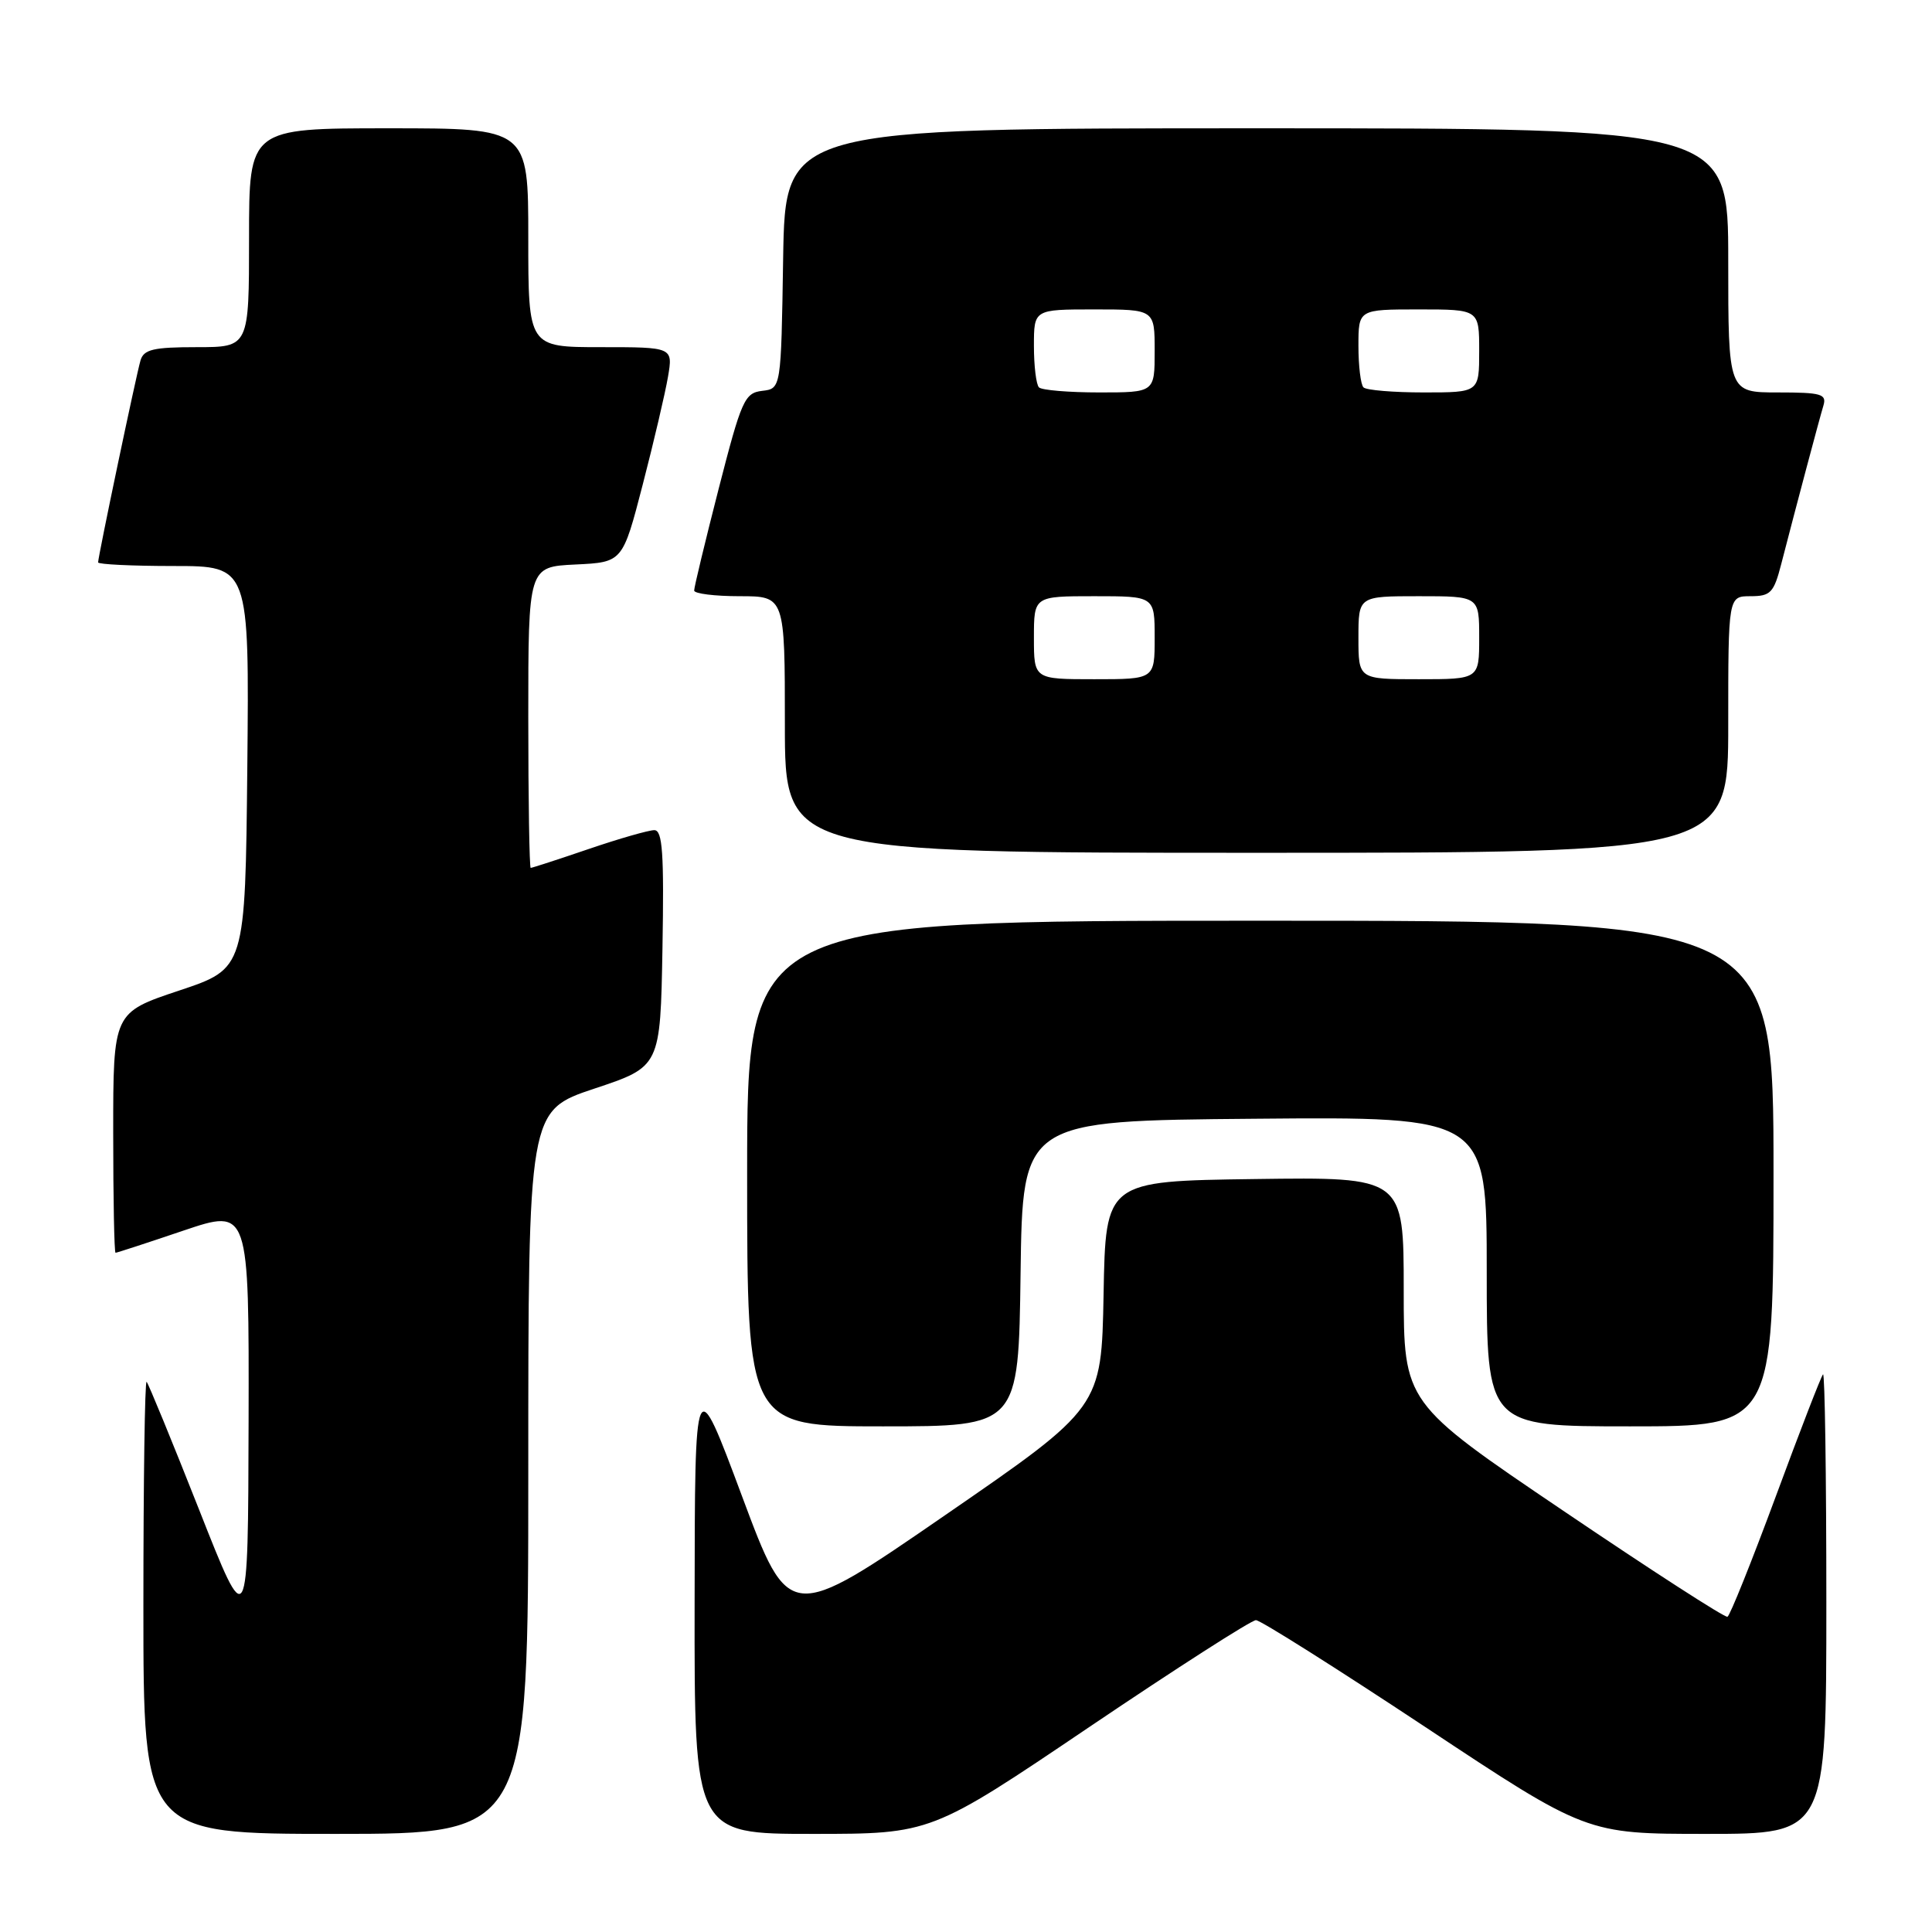 <?xml version="1.0" encoding="UTF-8" standalone="no"?>
<!DOCTYPE svg PUBLIC "-//W3C//DTD SVG 1.1//EN" "http://www.w3.org/Graphics/SVG/1.1/DTD/svg11.dtd" >
<svg xmlns="http://www.w3.org/2000/svg" xmlns:xlink="http://www.w3.org/1999/xlink" version="1.1" viewBox="0 0 256 256">
 <g >
 <path fill="currentColor"
d=" M 70.00 195.08 C 70.00 147.17 70.00 147.17 78.75 144.25 C 87.50 141.34 87.50 141.34 87.78 125.67 C 88.00 113.04 87.79 110.00 86.70 110.00 C 85.96 110.00 82.04 111.12 78.00 112.50 C 73.96 113.88 70.50 115.00 70.32 115.00 C 70.15 115.00 70.00 106.02 70.00 95.05 C 70.00 75.10 70.00 75.10 76.25 74.80 C 82.50 74.50 82.50 74.50 85.17 64.19 C 86.64 58.52 88.14 52.10 88.51 49.94 C 89.18 46.00 89.18 46.00 79.59 46.00 C 70.00 46.00 70.00 46.00 70.00 31.50 C 70.00 17.00 70.00 17.00 51.50 17.00 C 33.00 17.00 33.00 17.00 33.00 31.50 C 33.00 46.00 33.00 46.00 26.07 46.00 C 20.33 46.00 19.05 46.30 18.62 47.75 C 18.05 49.68 13.00 73.74 13.00 74.52 C 13.00 74.78 17.51 75.00 23.02 75.00 C 33.03 75.00 33.03 75.00 32.77 101.67 C 32.50 128.33 32.50 128.33 23.75 131.25 C 15.00 134.17 15.00 134.17 15.00 150.08 C 15.00 158.84 15.14 166.00 15.31 166.00 C 15.48 166.00 19.53 164.68 24.31 163.06 C 33.00 160.13 33.00 160.13 32.94 188.31 C 32.87 216.50 32.87 216.50 26.37 200.01 C 22.79 190.94 19.66 183.33 19.43 183.10 C 19.19 182.86 19.00 196.24 19.00 212.83 C 19.00 243.00 19.00 243.00 44.50 243.00 C 70.00 243.00 70.00 243.00 70.00 195.08 Z  M 144.35 228.83 C 155.89 221.04 165.82 214.67 166.42 214.68 C 167.01 214.68 177.11 221.06 188.86 228.84 C 210.22 243.00 210.22 243.00 226.11 243.00 C 242.00 243.00 242.00 243.00 242.00 212.33 C 242.00 195.47 241.80 181.87 241.56 182.11 C 241.31 182.36 238.50 189.62 235.31 198.26 C 232.11 206.90 229.23 214.09 228.90 214.23 C 228.56 214.38 218.78 208.06 207.15 200.19 C 186.00 185.89 186.00 185.89 186.00 170.92 C 186.00 155.96 186.00 155.96 166.25 156.23 C 146.50 156.50 146.50 156.50 146.23 171.50 C 145.95 186.50 145.95 186.50 125.26 200.75 C 104.57 215.01 104.57 215.01 98.32 198.25 C 92.07 181.50 92.07 181.50 92.04 212.25 C 92.00 243.00 92.00 243.00 107.68 243.00 C 123.37 243.00 123.37 243.00 144.35 228.83 Z  M 135.23 168.75 C 135.50 148.50 135.50 148.50 166.25 148.24 C 197.00 147.97 197.00 147.97 197.00 168.49 C 197.00 189.00 197.00 189.00 216.00 189.00 C 235.00 189.00 235.00 189.00 235.00 155.50 C 235.00 122.00 235.00 122.00 167.00 122.00 C 99.00 122.00 99.00 122.00 99.00 155.50 C 99.00 189.00 99.00 189.00 116.98 189.00 C 134.96 189.00 134.96 189.00 135.23 168.75 Z  M 229.00 96.00 C 229.00 79.00 229.00 79.00 231.96 79.00 C 234.61 79.00 235.04 78.55 236.02 74.75 C 238.00 67.08 241.07 55.53 241.61 53.75 C 242.07 52.21 241.36 52.00 235.57 52.00 C 229.00 52.00 229.00 52.00 229.00 34.50 C 229.00 17.00 229.00 17.00 166.52 17.00 C 104.05 17.00 104.05 17.00 103.77 34.25 C 103.50 51.50 103.50 51.50 100.99 51.79 C 98.66 52.07 98.25 52.99 95.22 64.79 C 93.43 71.78 91.97 77.84 91.98 78.25 C 91.99 78.66 94.70 79.00 98.00 79.00 C 104.00 79.00 104.00 79.00 104.00 96.00 C 104.00 113.00 104.00 113.00 166.50 113.00 C 229.00 113.00 229.00 113.00 229.00 96.00 Z  M 137.00 84.50 C 137.00 79.00 137.00 79.00 145.00 79.00 C 153.00 79.00 153.00 79.00 153.00 84.50 C 153.00 90.00 153.00 90.00 145.00 90.00 C 137.00 90.00 137.00 90.00 137.00 84.50 Z  M 180.00 84.50 C 180.00 79.00 180.00 79.00 188.00 79.00 C 196.00 79.00 196.00 79.00 196.00 84.50 C 196.00 90.00 196.00 90.00 188.00 90.00 C 180.00 90.00 180.00 90.00 180.00 84.50 Z  M 137.67 51.33 C 137.30 50.97 137.00 48.49 137.00 45.83 C 137.00 41.00 137.00 41.00 145.00 41.00 C 153.00 41.00 153.00 41.00 153.00 46.50 C 153.00 52.00 153.00 52.00 145.67 52.00 C 141.63 52.00 138.03 51.70 137.67 51.33 Z  M 180.67 51.33 C 180.30 50.97 180.00 48.49 180.00 45.83 C 180.00 41.00 180.00 41.00 188.00 41.00 C 196.00 41.00 196.00 41.00 196.00 46.50 C 196.00 52.00 196.00 52.00 188.67 52.00 C 184.63 52.00 181.03 51.70 180.67 51.33 Z "/>
</g>
</svg>